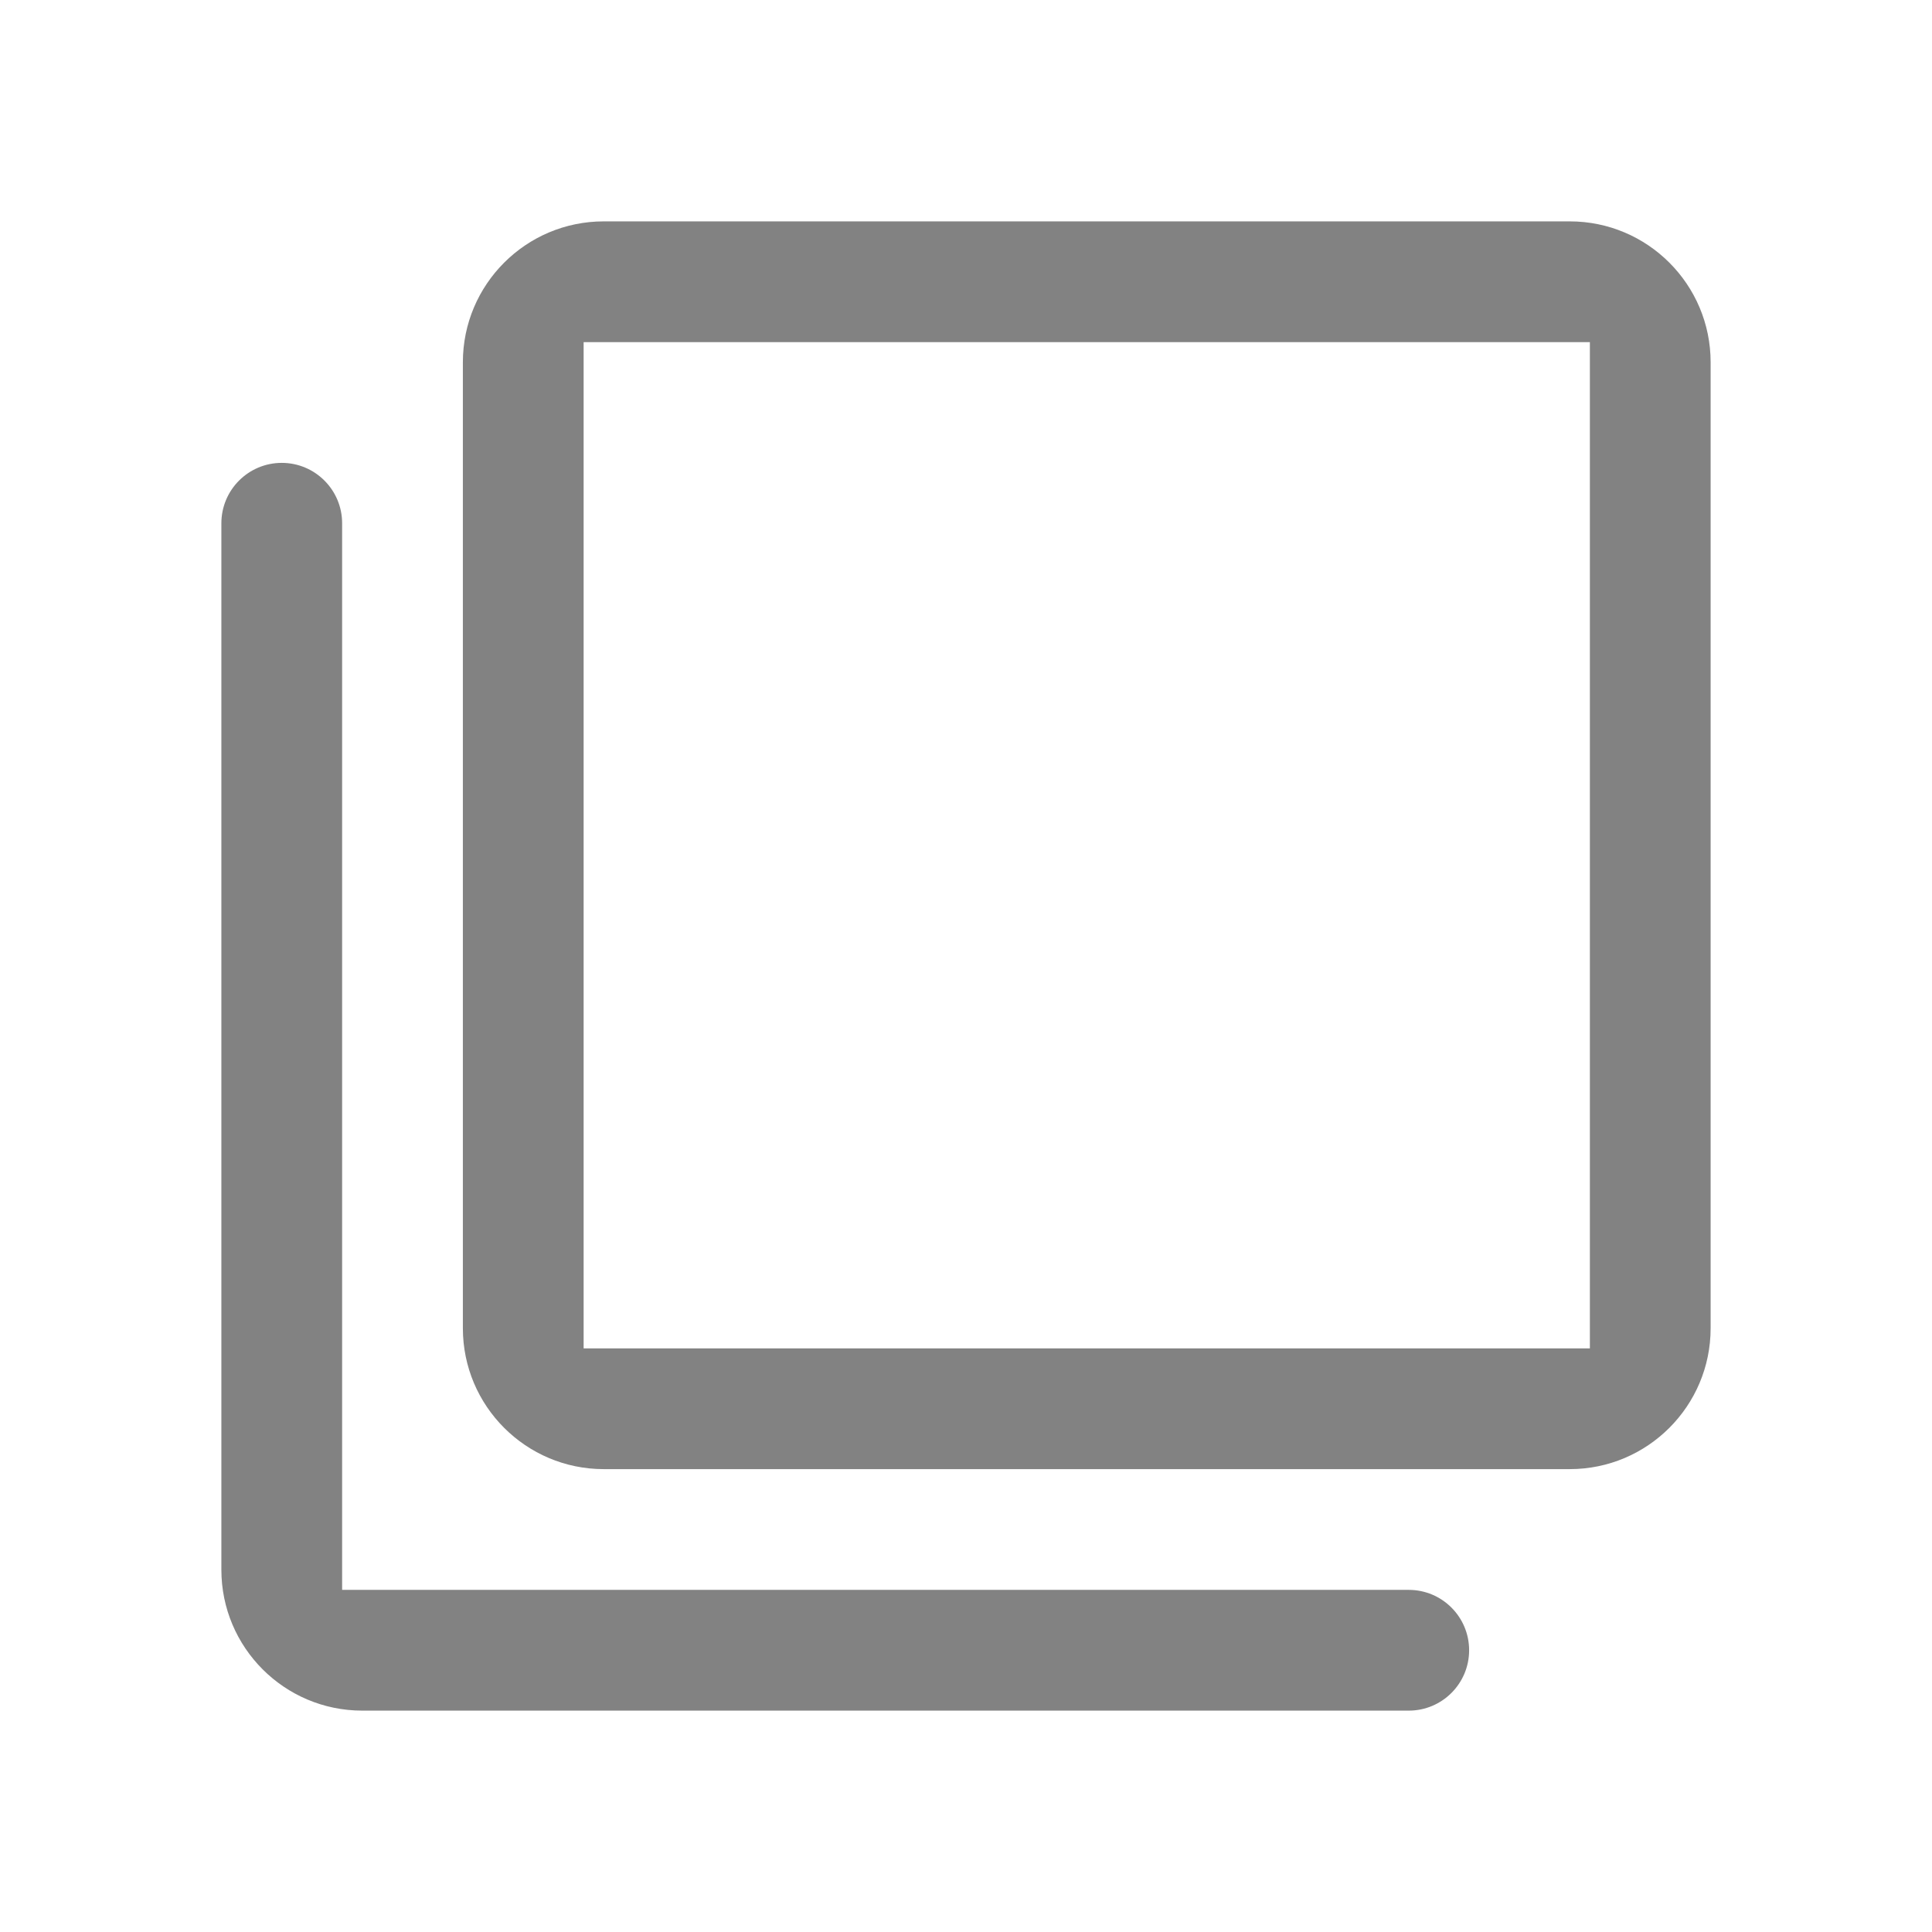 <svg width="24" height="24" viewBox="0 0 24 24" fill="none" xmlns="http://www.w3.org/2000/svg">
<path d="M4.25 6.5C4.25 6.086 3.914 5.75 3.5 5.75C3.086 5.75 2.75 6.086 2.75 6.5V19.5C2.75 20.466 3.534 21.25 4.5 21.25H17.5C17.914 21.25 18.25 20.914 18.25 20.5C18.25 20.086 17.914 19.75 17.5 19.75H4.25V6.5Z" fill="#828282"/>
<path fill-rule="evenodd" clip-rule="evenodd" d="M7.5 2.75C6.534 2.75 5.75 3.534 5.75 4.5V16.5C5.75 17.466 6.534 18.25 7.5 18.25H19.5C20.466 18.25 21.25 17.466 21.25 16.5V4.5C21.25 3.534 20.466 2.75 19.5 2.75H7.5ZM7.25 4.25V16.75H19.75V4.25H7.25Z" fill="#828282"/>
</svg>
